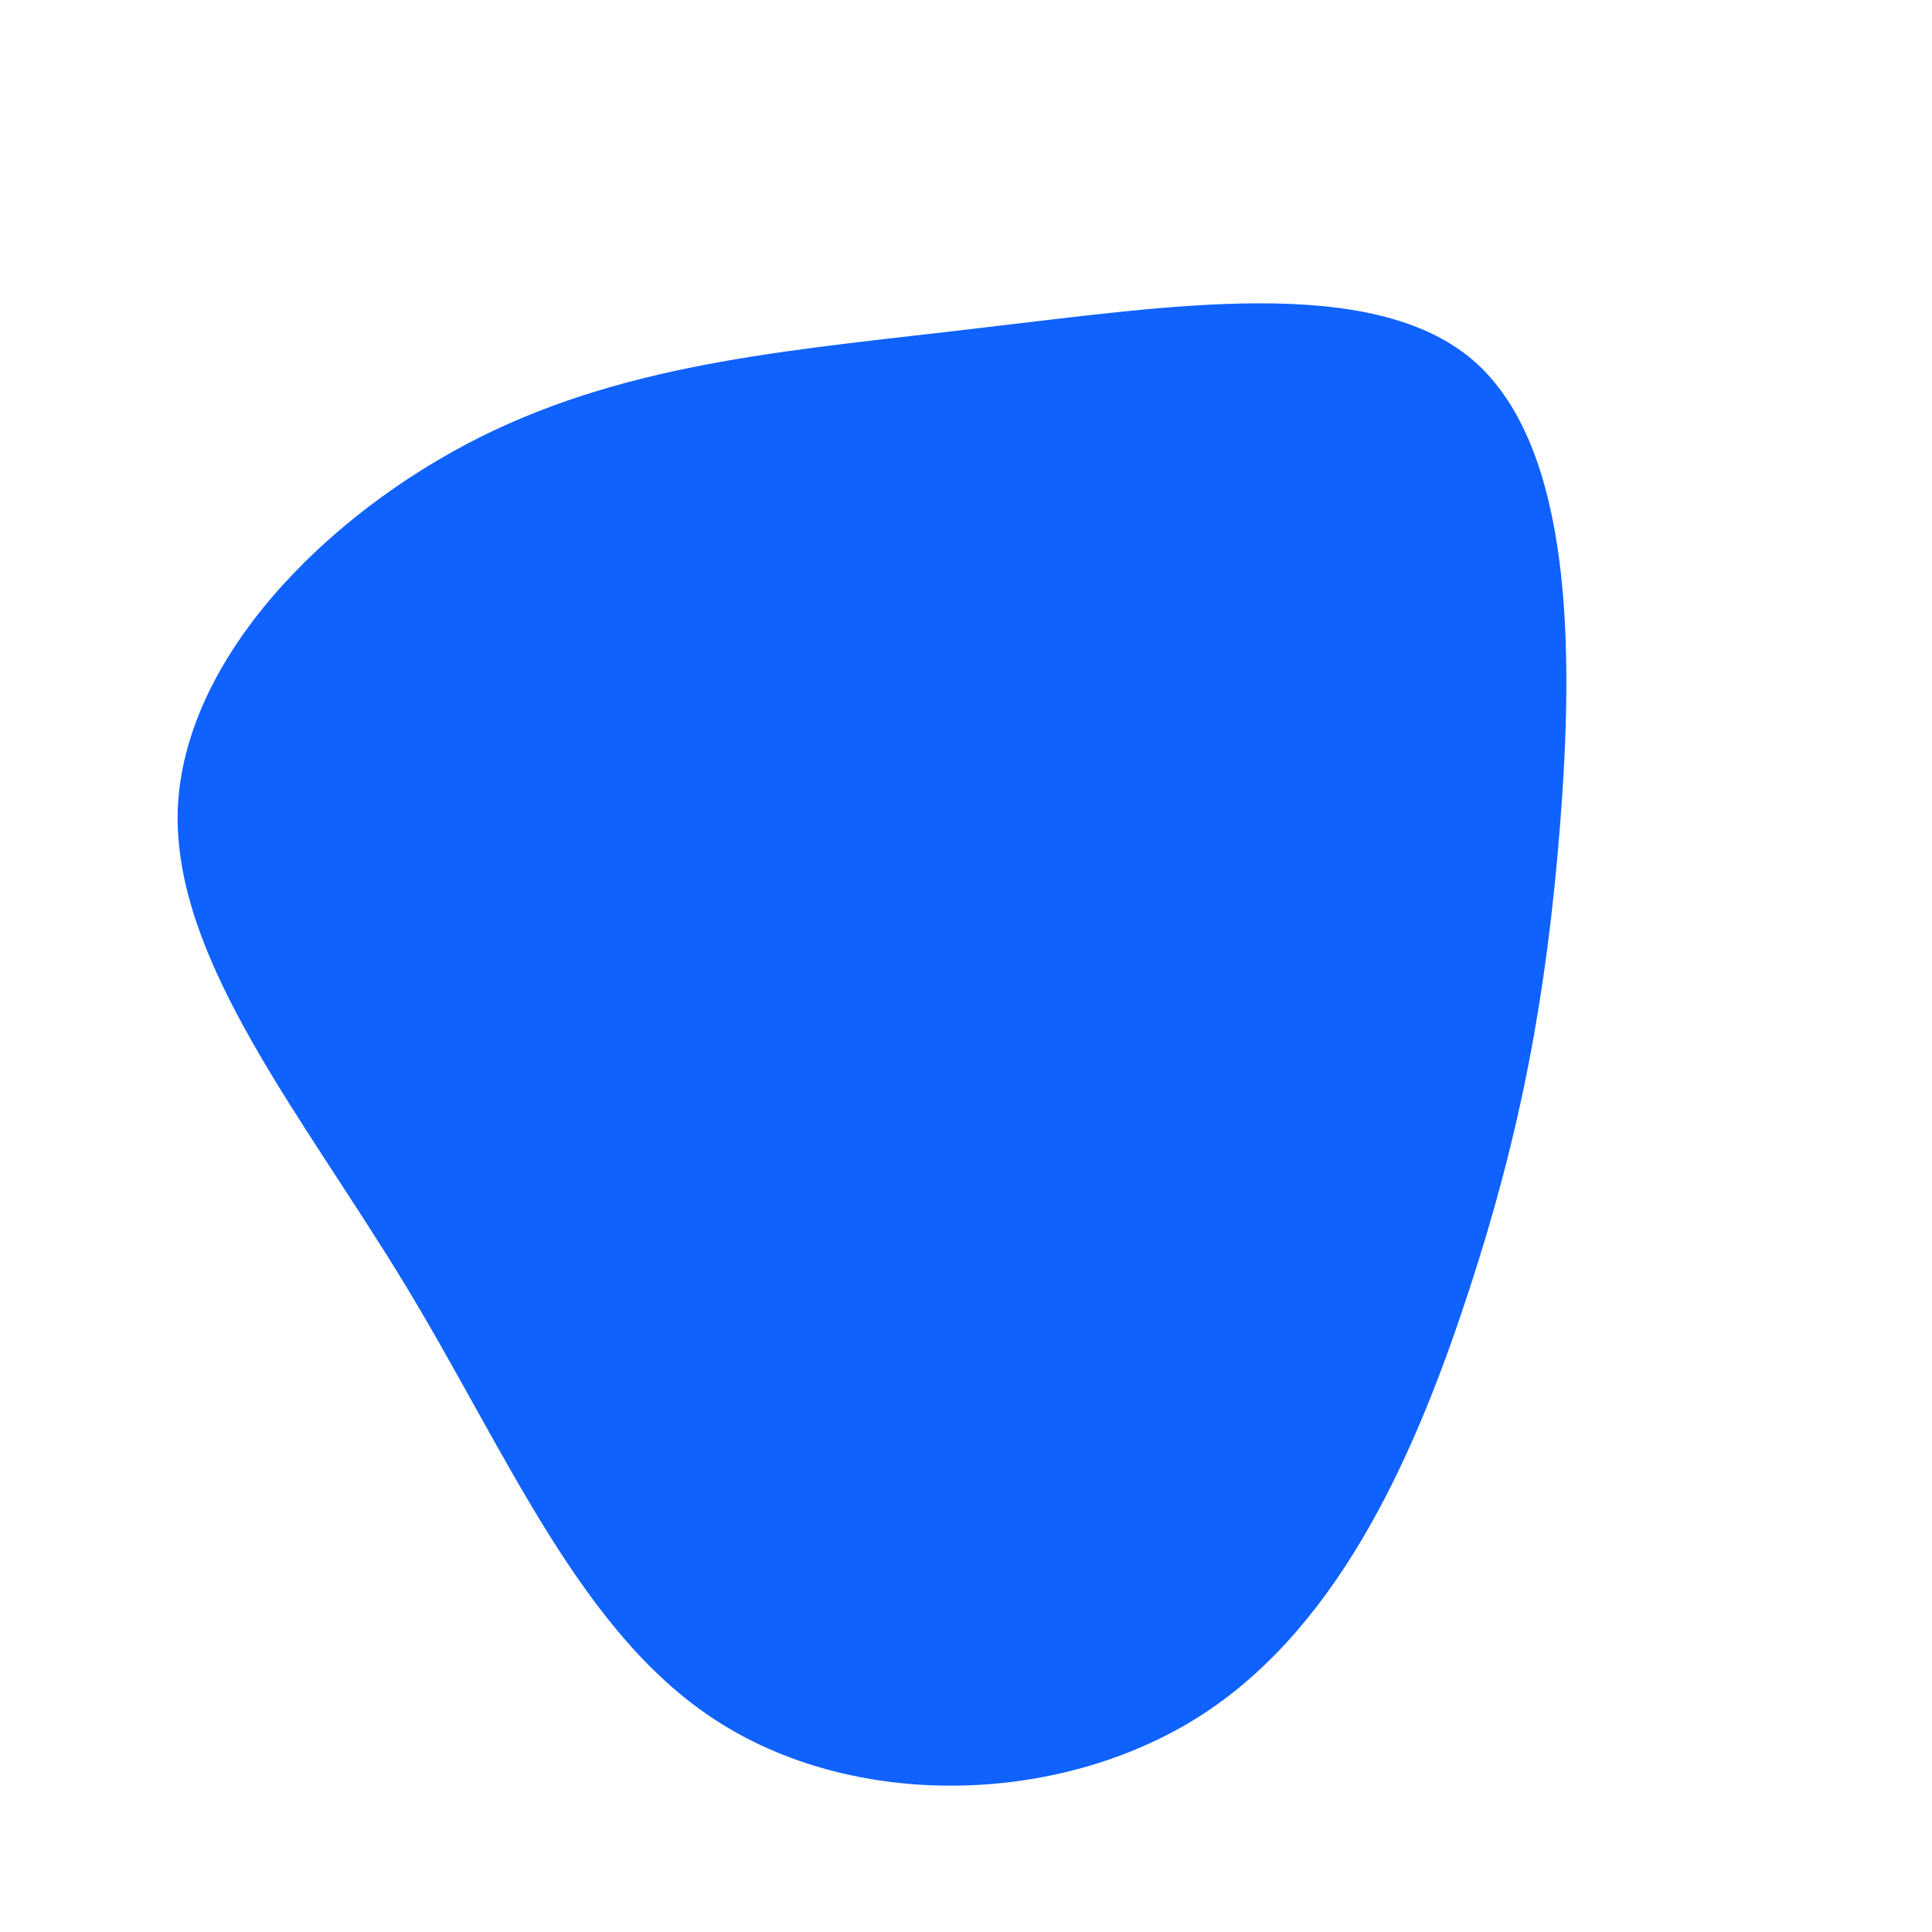 <?xml version="1.0" standalone="no"?>
<svg viewBox="0 0 200 200" xmlns="http://www.w3.org/2000/svg">
  <path fill="#0F62FE" d="M52.5,-62.7C62.9,-53.7,62.9,-32.4,61.5,-14.6C60.1,3.1,57.4,17.3,52.1,33.5C46.8,49.7,39.1,67.9,24.6,77.4C10.2,86.8,-10.9,87.5,-25.4,78.4C-39.8,69.4,-47.4,50.6,-58,33.1C-68.6,15.6,-82.1,-0.6,-81.6,-16.2C-81,-31.8,-66.3,-46.7,-50.4,-54.7C-34.4,-62.7,-17.2,-63.8,1.9,-66.1C21,-68.3,42,-71.7,52.5,-62.7Z" transform="translate(100 100)" />
</svg>
